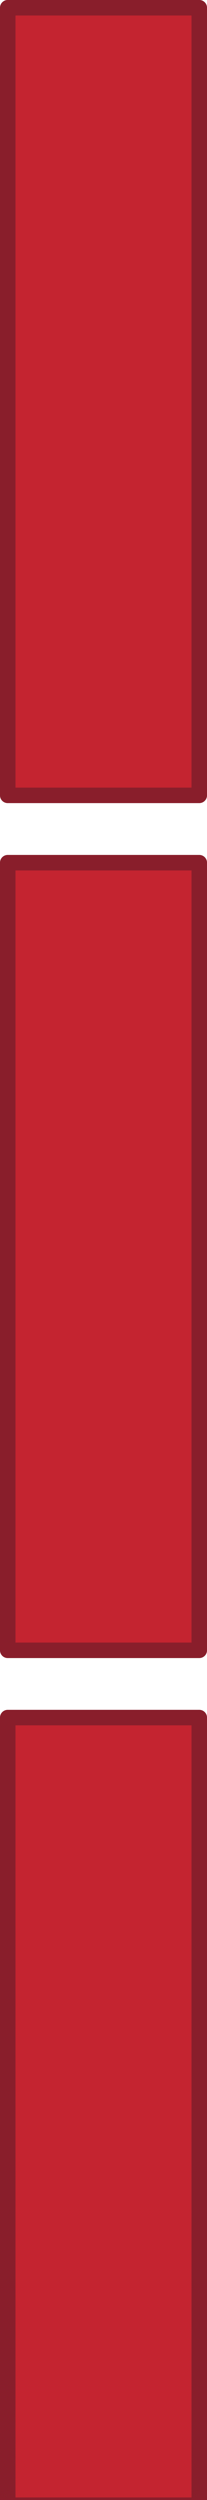 <?xml version="1.0" encoding="UTF-8" standalone="no"?>
<!-- Created with Inkscape (http://www.inkscape.org/) -->

<svg
   width="16"
   height="193"
   viewBox="0 0 4.233 51.065"
   version="1.1"
   id="svg28327"
   inkscape:version="1.2.2 (b0a8486541, 2022-12-01)"
   sodipodi:docname="health_bar.svg"
   xmlns:inkscape="http://www.inkscape.org/namespaces/inkscape"
   xmlns:sodipodi="http://sodipodi.sourceforge.net/DTD/sodipodi-0.dtd"
   xmlns="http://www.w3.org/2000/svg"
   xmlns:svg="http://www.w3.org/2000/svg">
  <sodipodi:namedview
     id="namedview28329"
     pagecolor="#ffffff"
     bordercolor="#000000"
     borderopacity="0.25"
     inkscape:showpageshadow="2"
     inkscape:pageopacity="0.0"
     inkscape:pagecheckerboard="0"
     inkscape:deskcolor="#d1d1d1"
     inkscape:document-units="mm"
     showgrid="false"
     inkscape:zoom="3.6011588"
     inkscape:cx="-29.296125"
     inkscape:cy="97.468625"
     inkscape:window-width="1803"
     inkscape:window-height="1104"
     inkscape:window-x="0"
     inkscape:window-y="0"
     inkscape:window-maximized="1"
     inkscape:current-layer="layer1" />
  <defs
     id="defs28324" />
  <g
     inkscape:label="Layer 1"
     inkscape:groupmode="layer"
     id="layer1">
    <rect
       style="fill:#c42430;stroke:#891e2b;stroke-width:0.317;stroke-linejoin:round;stroke-dasharray:none"
       id="rect24087"
       width="3.917"
       height="16.088"
       x="0.158"
       y="0.158" />
    <rect
       style="fill:#c42430;stroke:#891e2b;stroke-width:0.317;stroke-linejoin:round;stroke-dasharray:none"
       id="rect24087-3"
       width="3.917"
       height="16.088"
       x="0.158"
       y="17.621" />
    <rect
       style="fill:#c42430;stroke:#891e2b;stroke-width:0.317;stroke-linejoin:round;stroke-dasharray:none"
       id="rect24087-3-6"
       width="3.917"
       height="16.088"
       x="0.158"
       y="35.083" />
  </g>
</svg>

